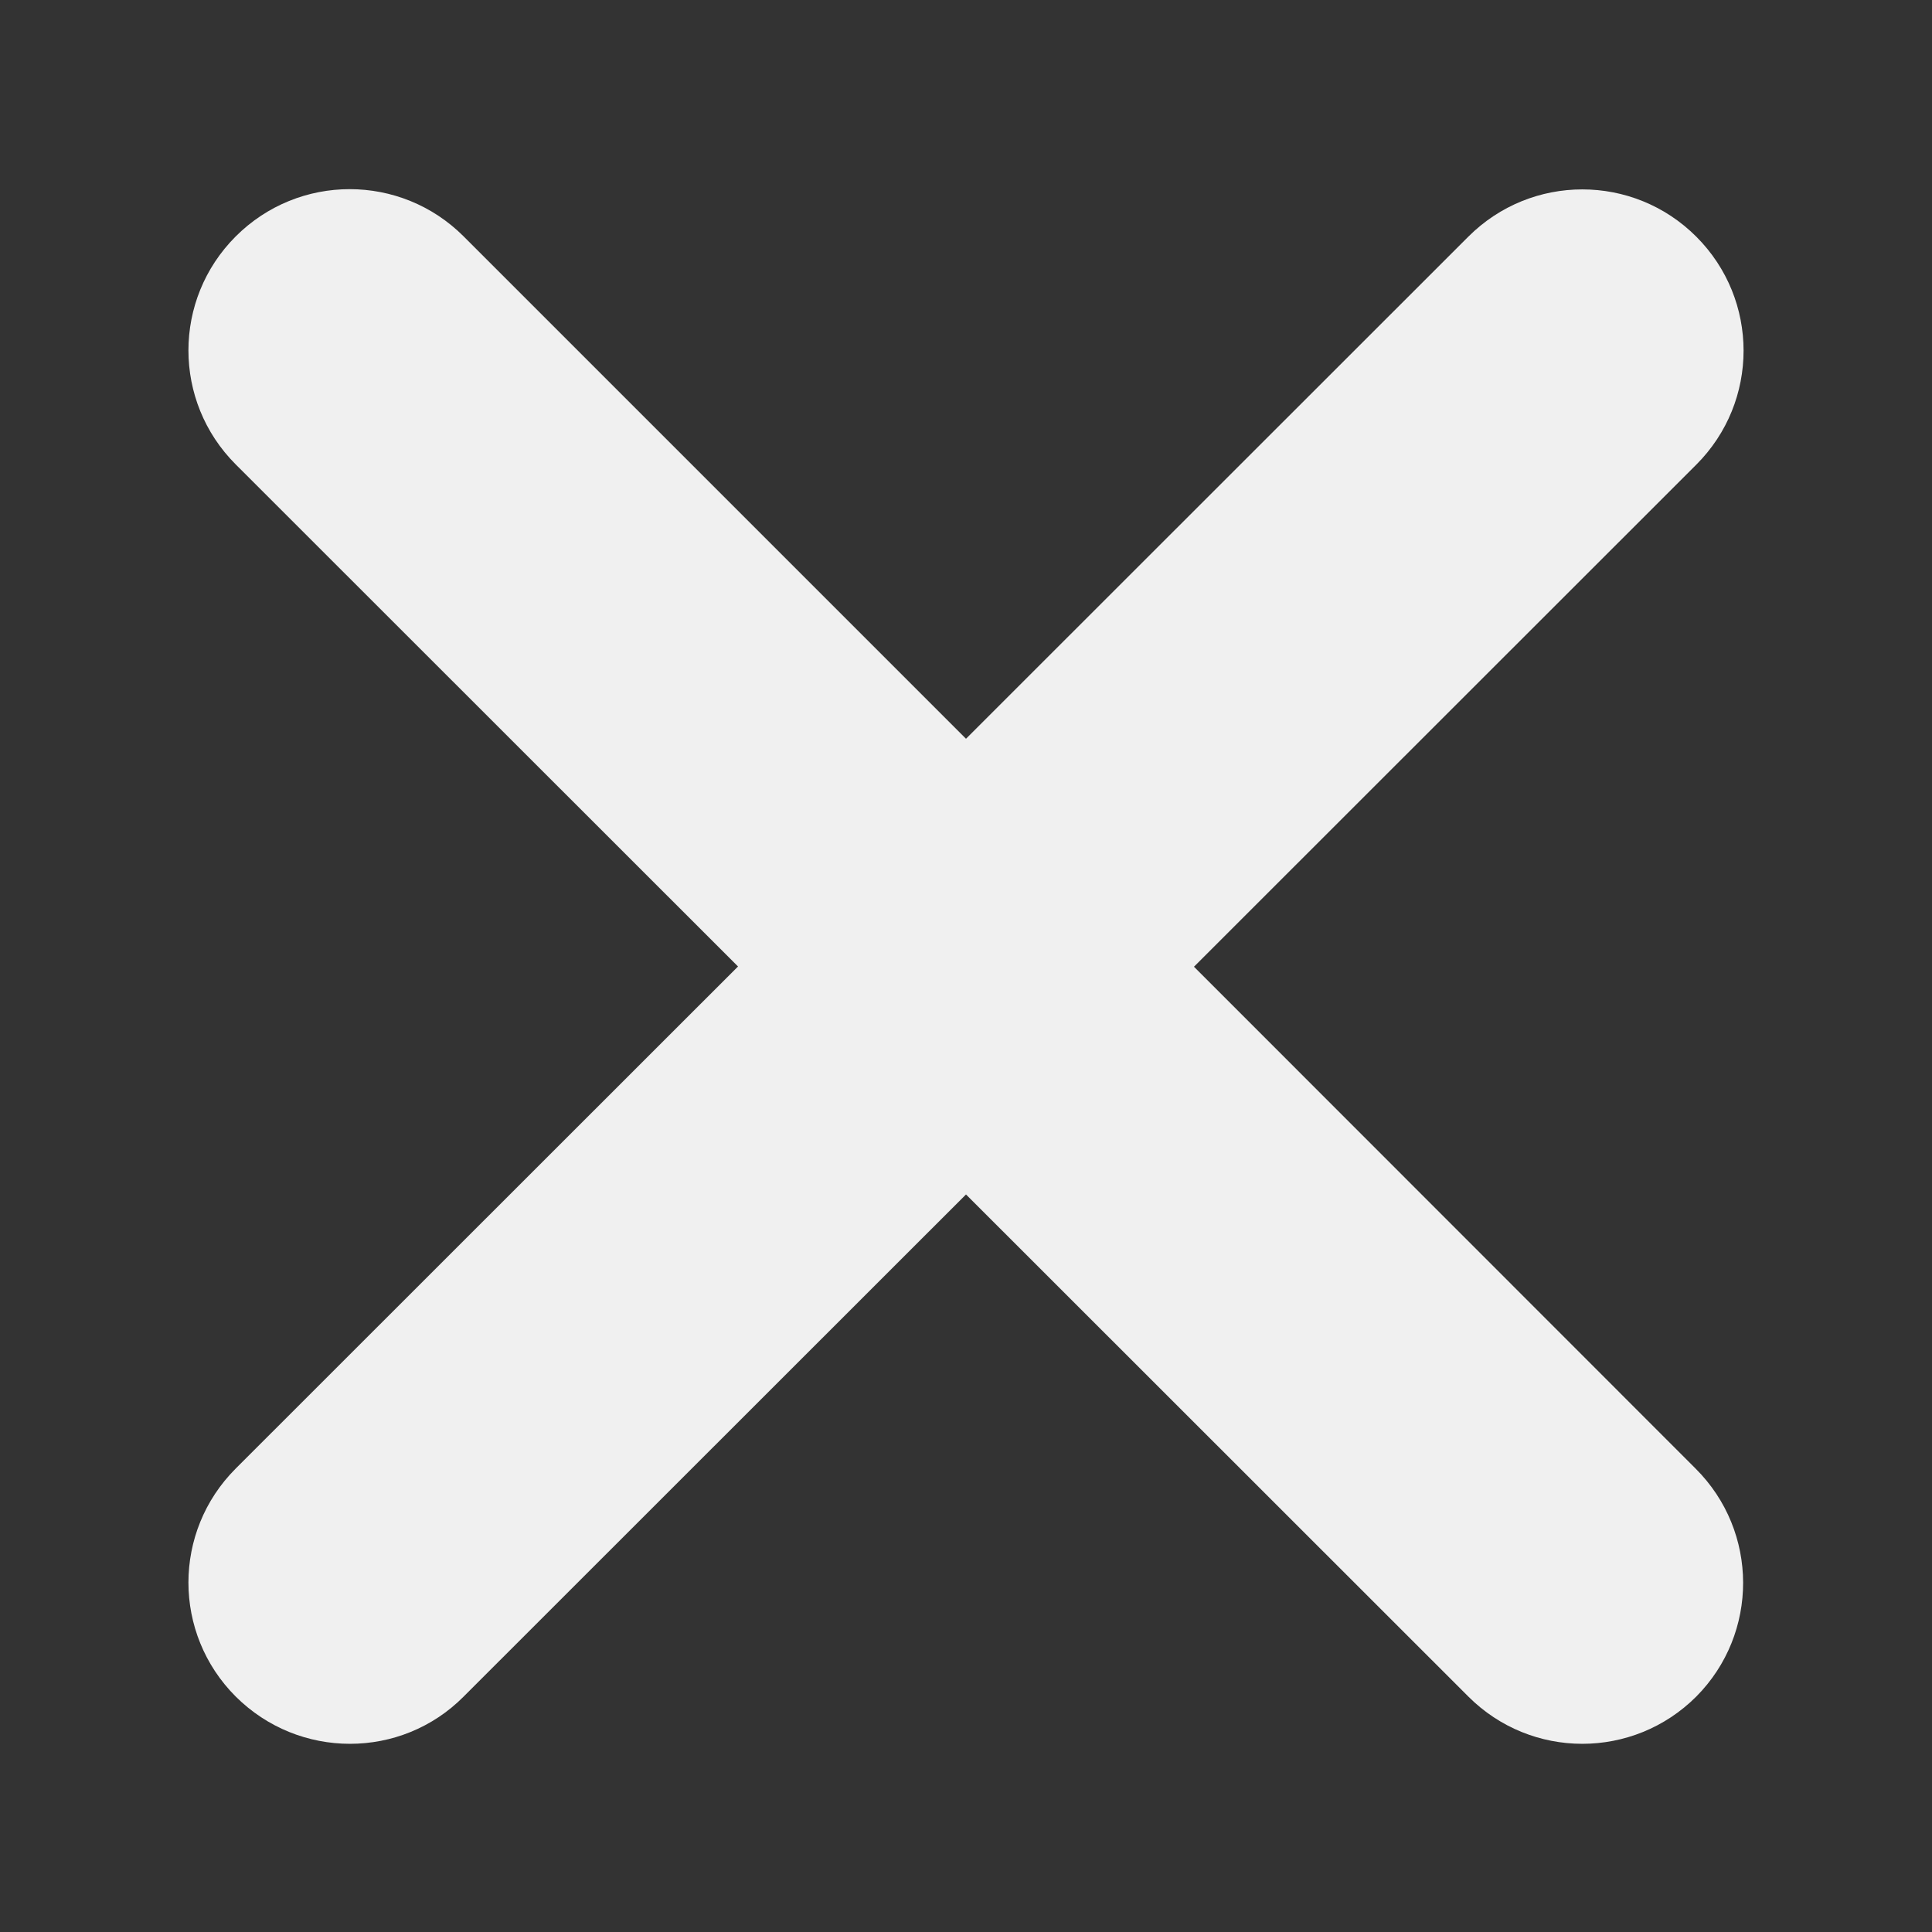 <?xml version="1.0" encoding="utf-8"?>
<!-- Generator: Adobe Illustrator 28.0.0, SVG Export Plug-In . SVG Version: 6.00 Build 0)  -->
<svg version="1.1" id="Layer_1" xmlns="http://www.w3.org/2000/svg" xmlns:xlink="http://www.w3.org/1999/xlink" x="0px" y="0px"
	 viewBox="0 0 800 800" style="enable-background:new 0 0 800 800;" xml:space="preserve">
<rect x="0" y="0" width="800" height="800" fill="#333333" stroke="none"/>
<style type="text/css">
	.st0{fill:#F0F0F0;}
</style>
<path class="st0" d="M494.4,400.3l208-207.9c26.1-26.1,26.1-68.3,0-94.4s-68.3-26.1-94.4,0L400,305.9l-208-208
	c-26.1-26.1-68.3-26.1-94.4,0s-26.1,68.3,0,94.4l208,207.9l-208,207.9c-26.1,26.1-26.1,68.3,0,94.4c26.2,26.1,68.5,26.1,94.4,0
	l208-207.9l208,207.9c26.1,26.1,68.3,26.1,94.4,0c25.9-26.1,25.9-68.3-0.3-94.4L494.4,400.3z"/>
</svg>

